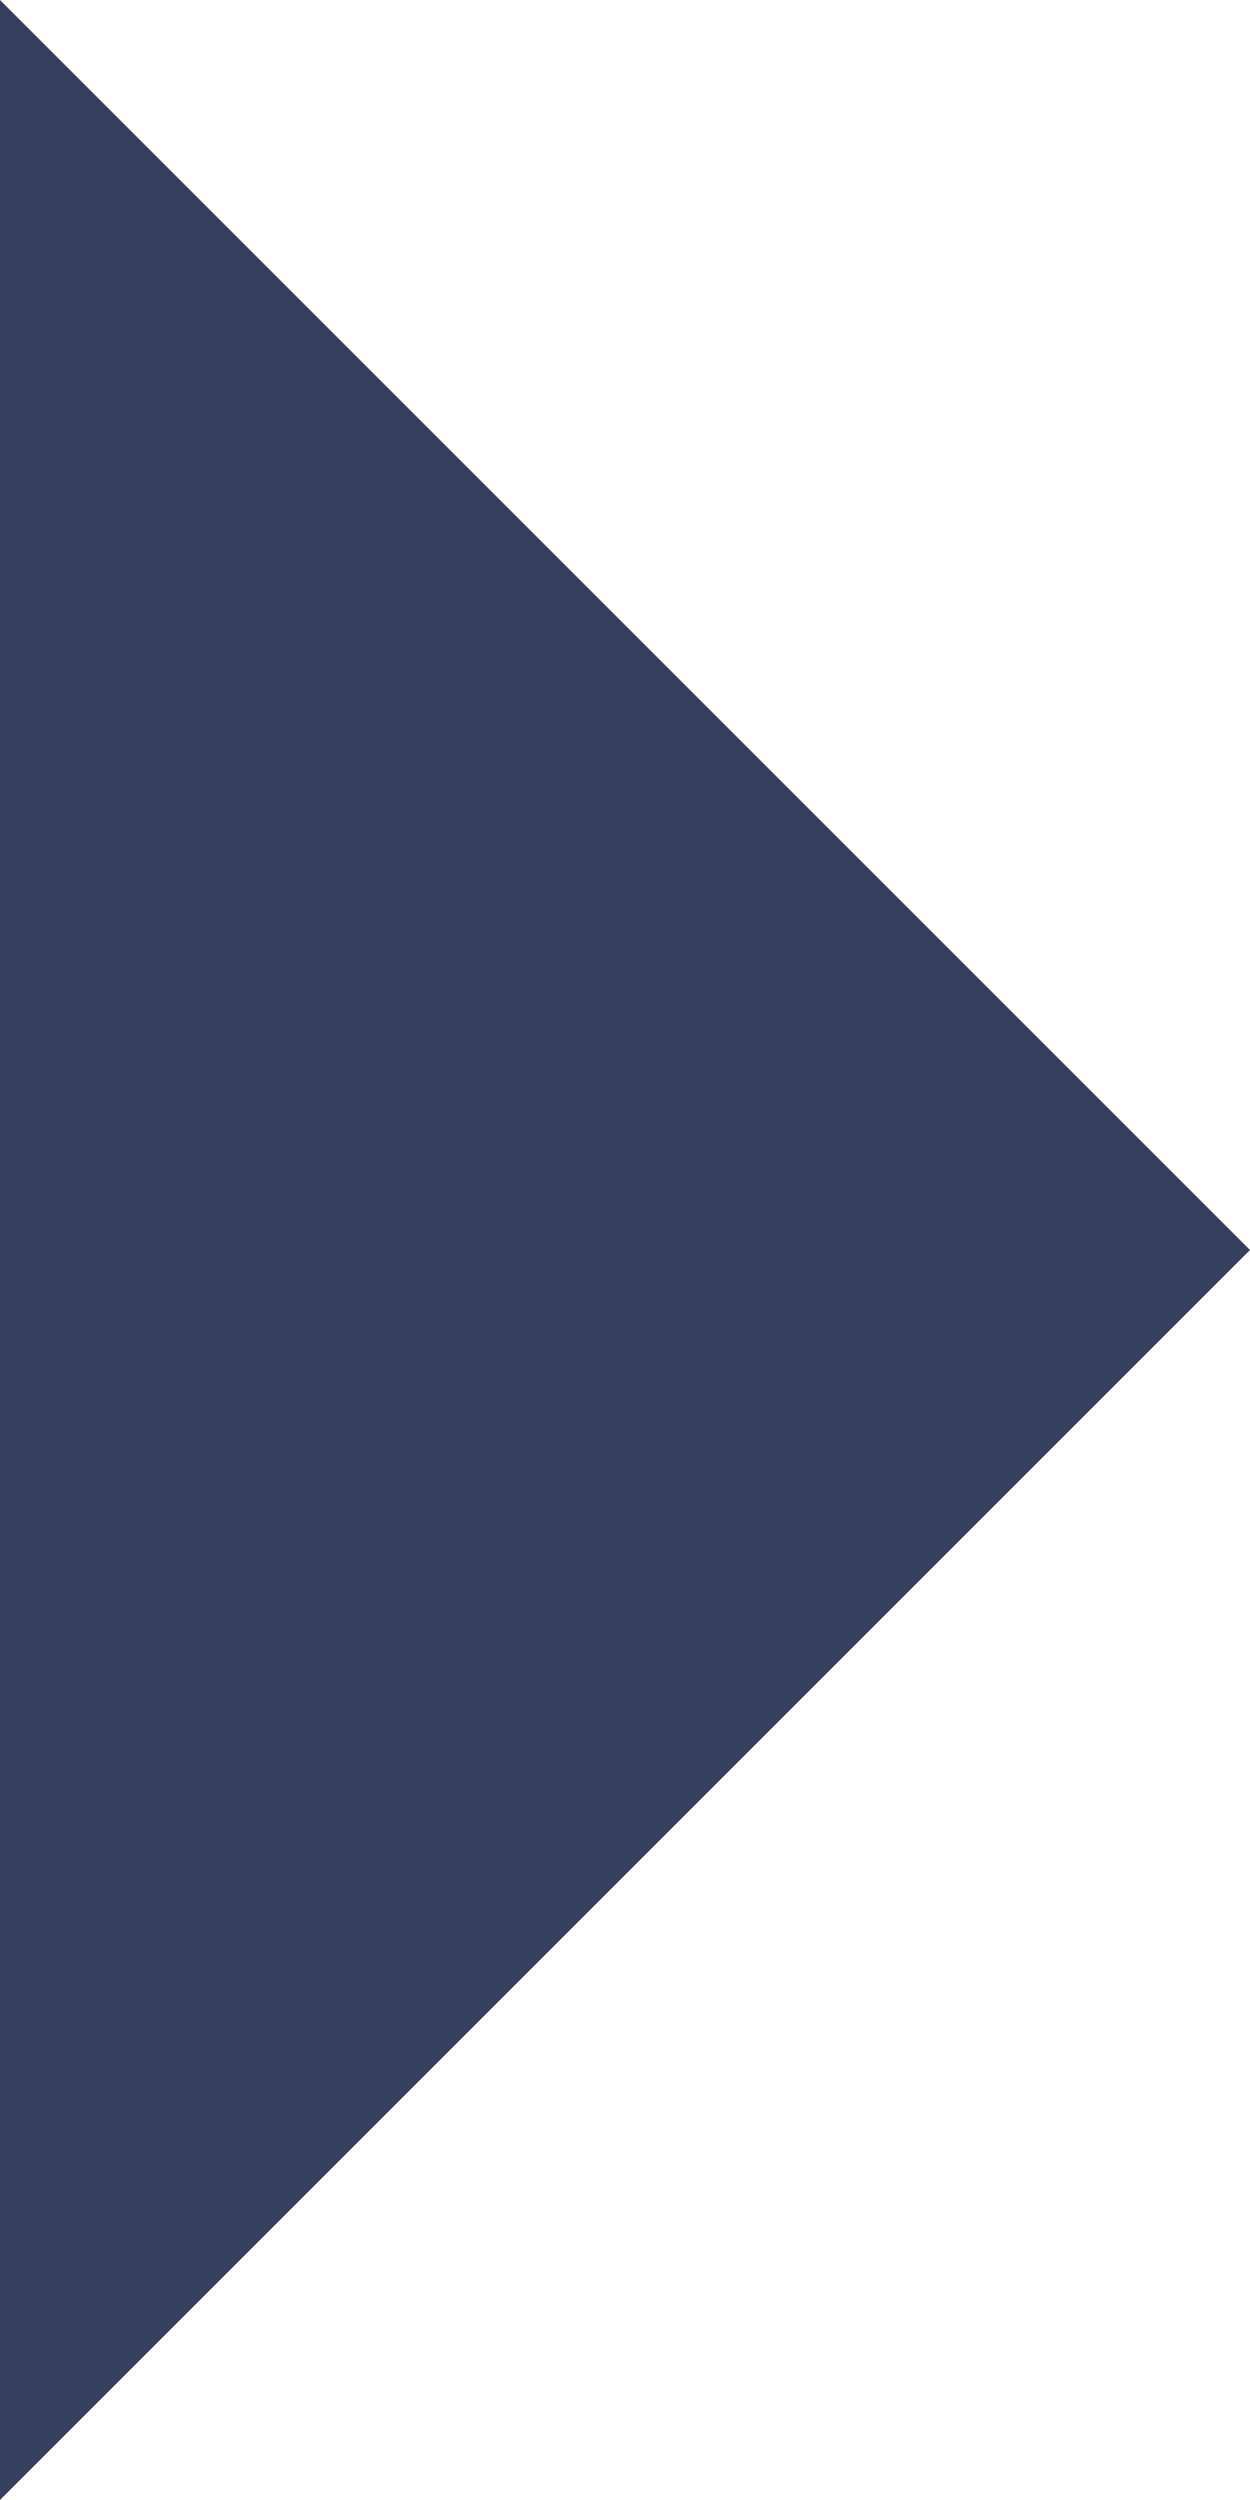 <?xml version="1.0" encoding="UTF-8"?>
<svg viewBox="0 0 5 10" version="1.1" xmlns="http://www.w3.org/2000/svg">
  <g id="Page-1" stroke="none" stroke-width="1" fill="none" fill-rule="evenodd">
    <g id="arrow_right_24px" fill="#36405E" fill-rule="nonzero">
      <g id="-↳Color" transform="translate(2.5, 5) scale(-1, 1) translate(-2.5, -5) ">
        <polygon id="arrow_right_24px" points="5 0 0 5 5 10"></polygon>
      </g>
    </g>
  </g>
</svg>
